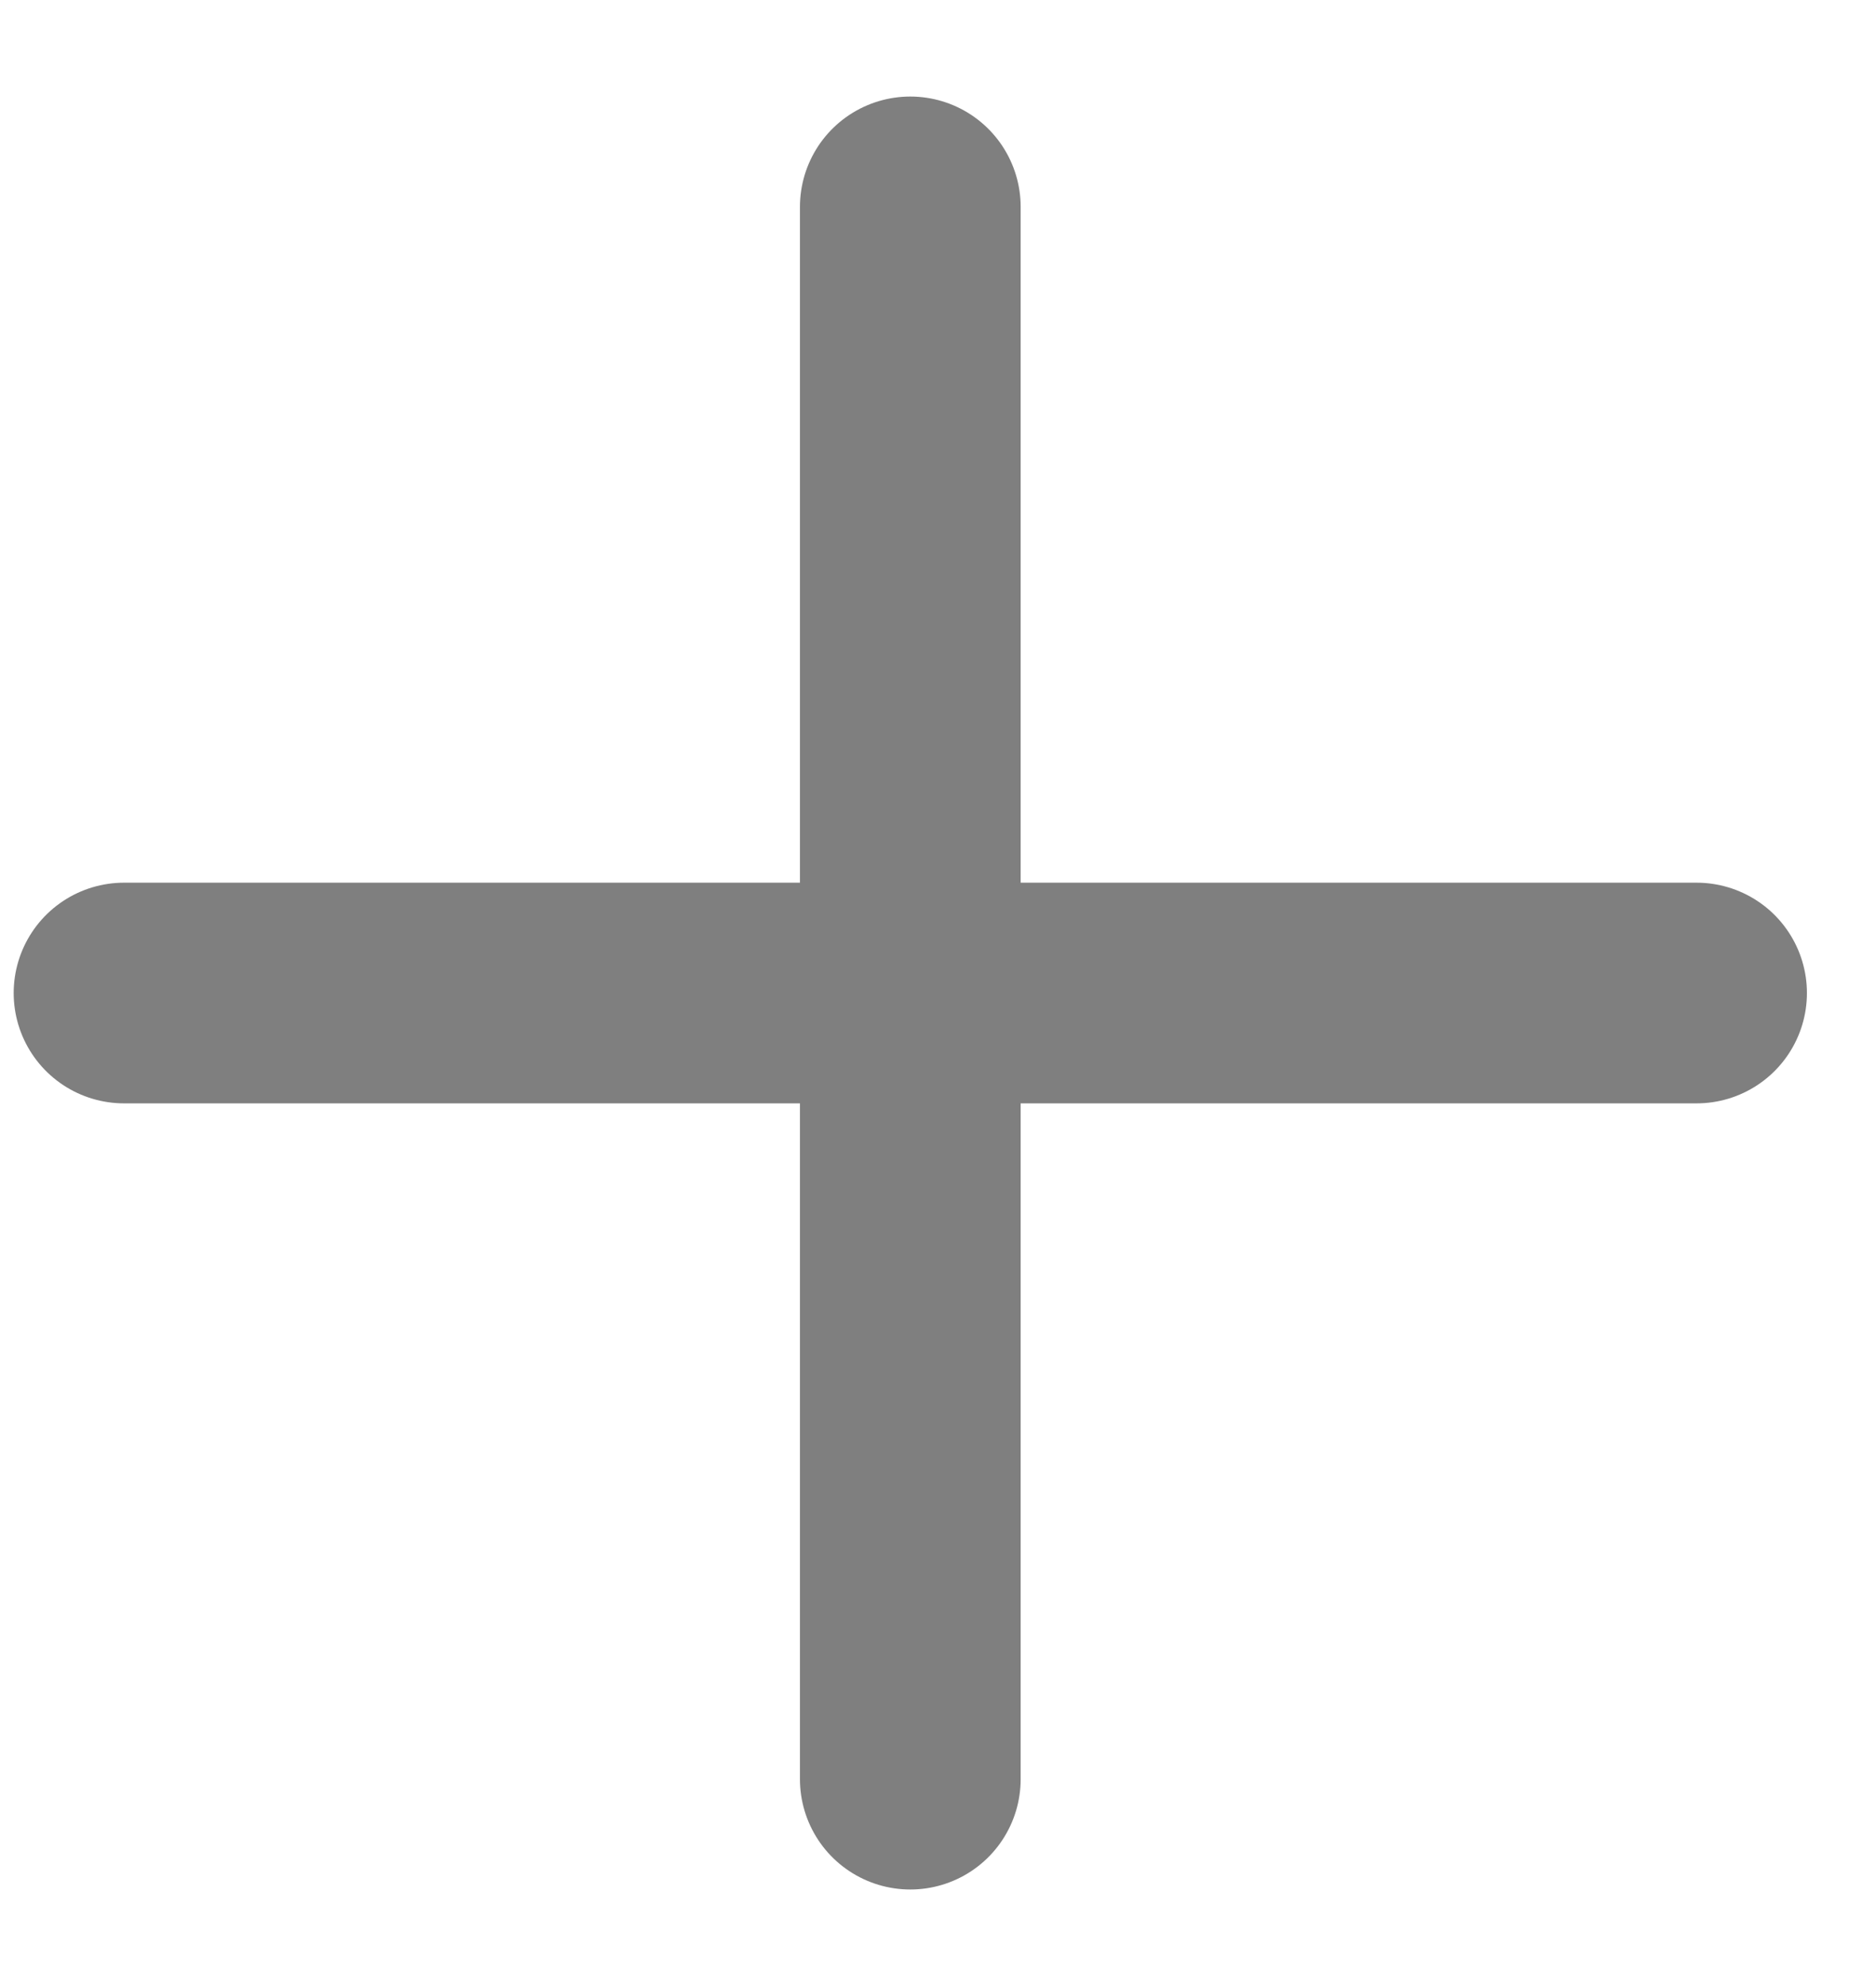 <svg width="17" height="18" viewBox="0 0 17 18" fill="none" xmlns="http://www.w3.org/2000/svg">
<path d="M15.374 9H8.249M8.249 9H1.124M8.249 9V1.875M8.249 9V16.125" stroke="#7F7F7F" stroke-width="2" stroke-linecap="round" stroke-linejoin="round"/>
</svg>
